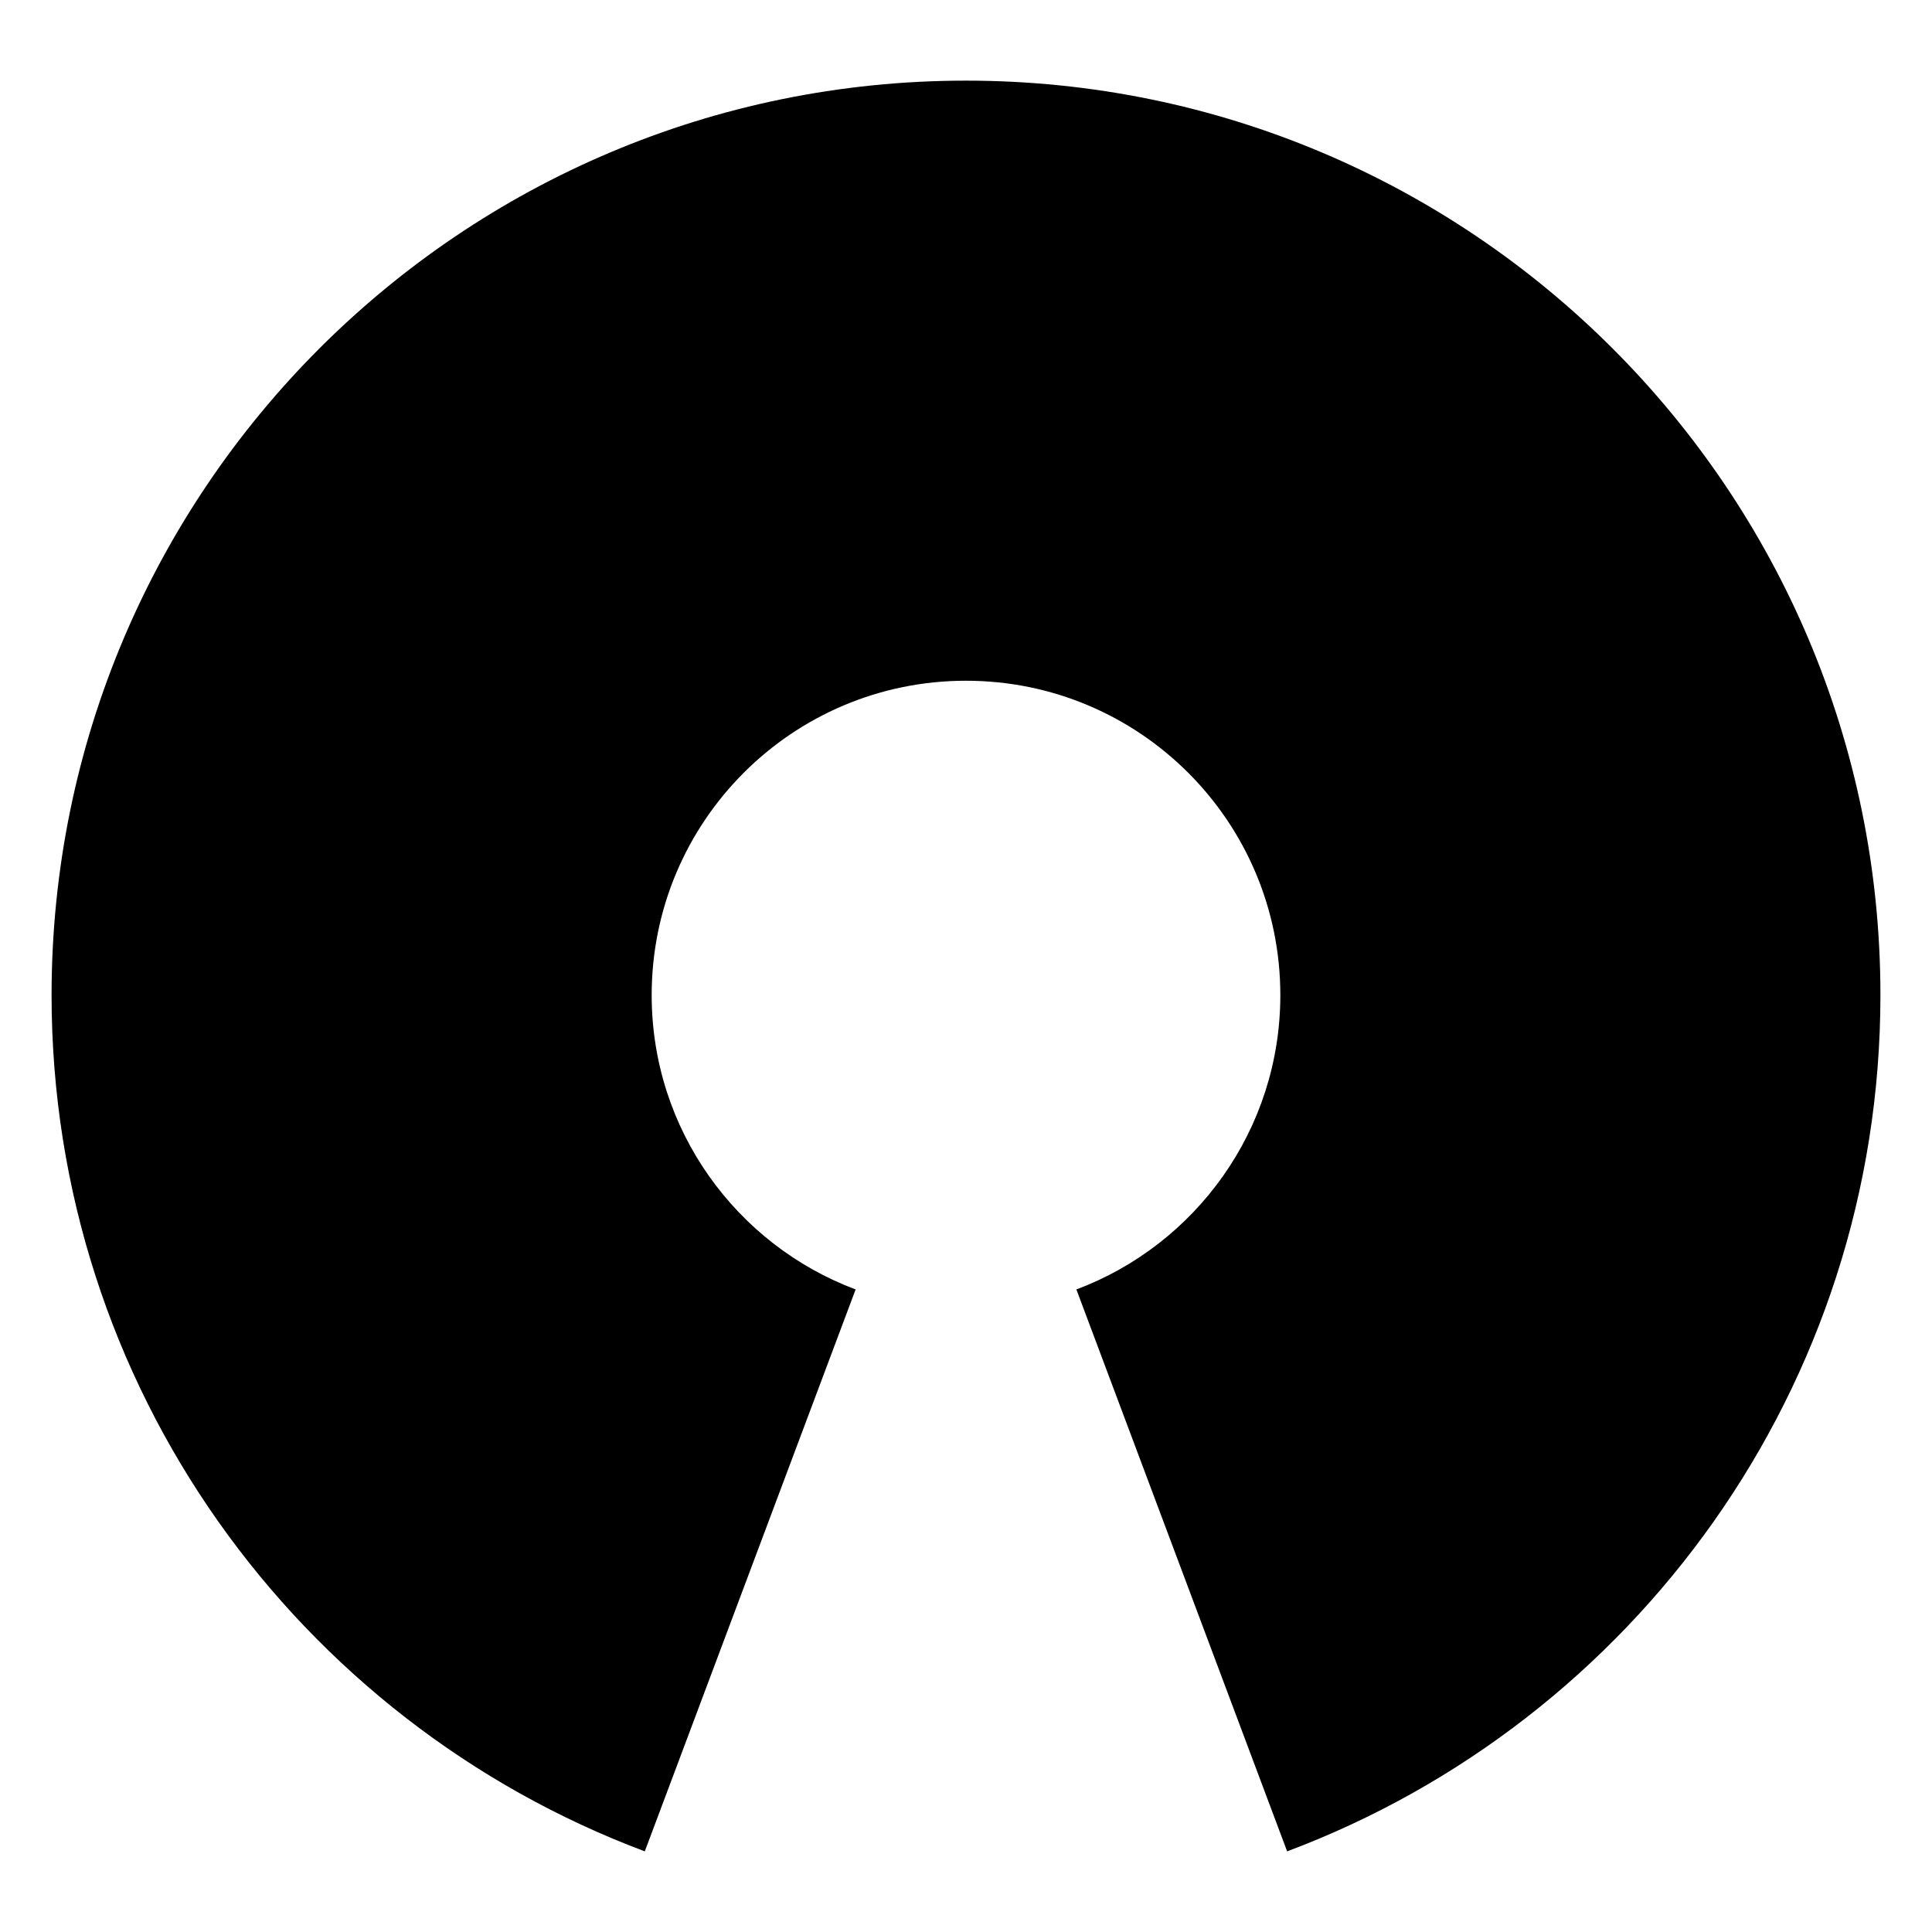 <svg version="1.1" xmlns="http://www.w3.org/2000/svg" width="512" height="512" viewBox="0 0 512 512"><path d="M255.989 21.37c133.855 0 242.343 108.489 242.343 242.343 0 103.88-65.392 192.468-157.228 226.916l-55.853-148.914c31.566-11.832 54.050-42.296 54.050-78.002 0-46.013-37.298-83.311-83.311-83.311s-83.289 37.298-83.289 83.311c0 35.707 22.483 66.171 54.049 78.002l-55.875 148.914c-91.837-34.438-157.207-123.036-157.207-226.916 0-133.844 108.489-242.343 242.321-242.343z"></path></svg>
